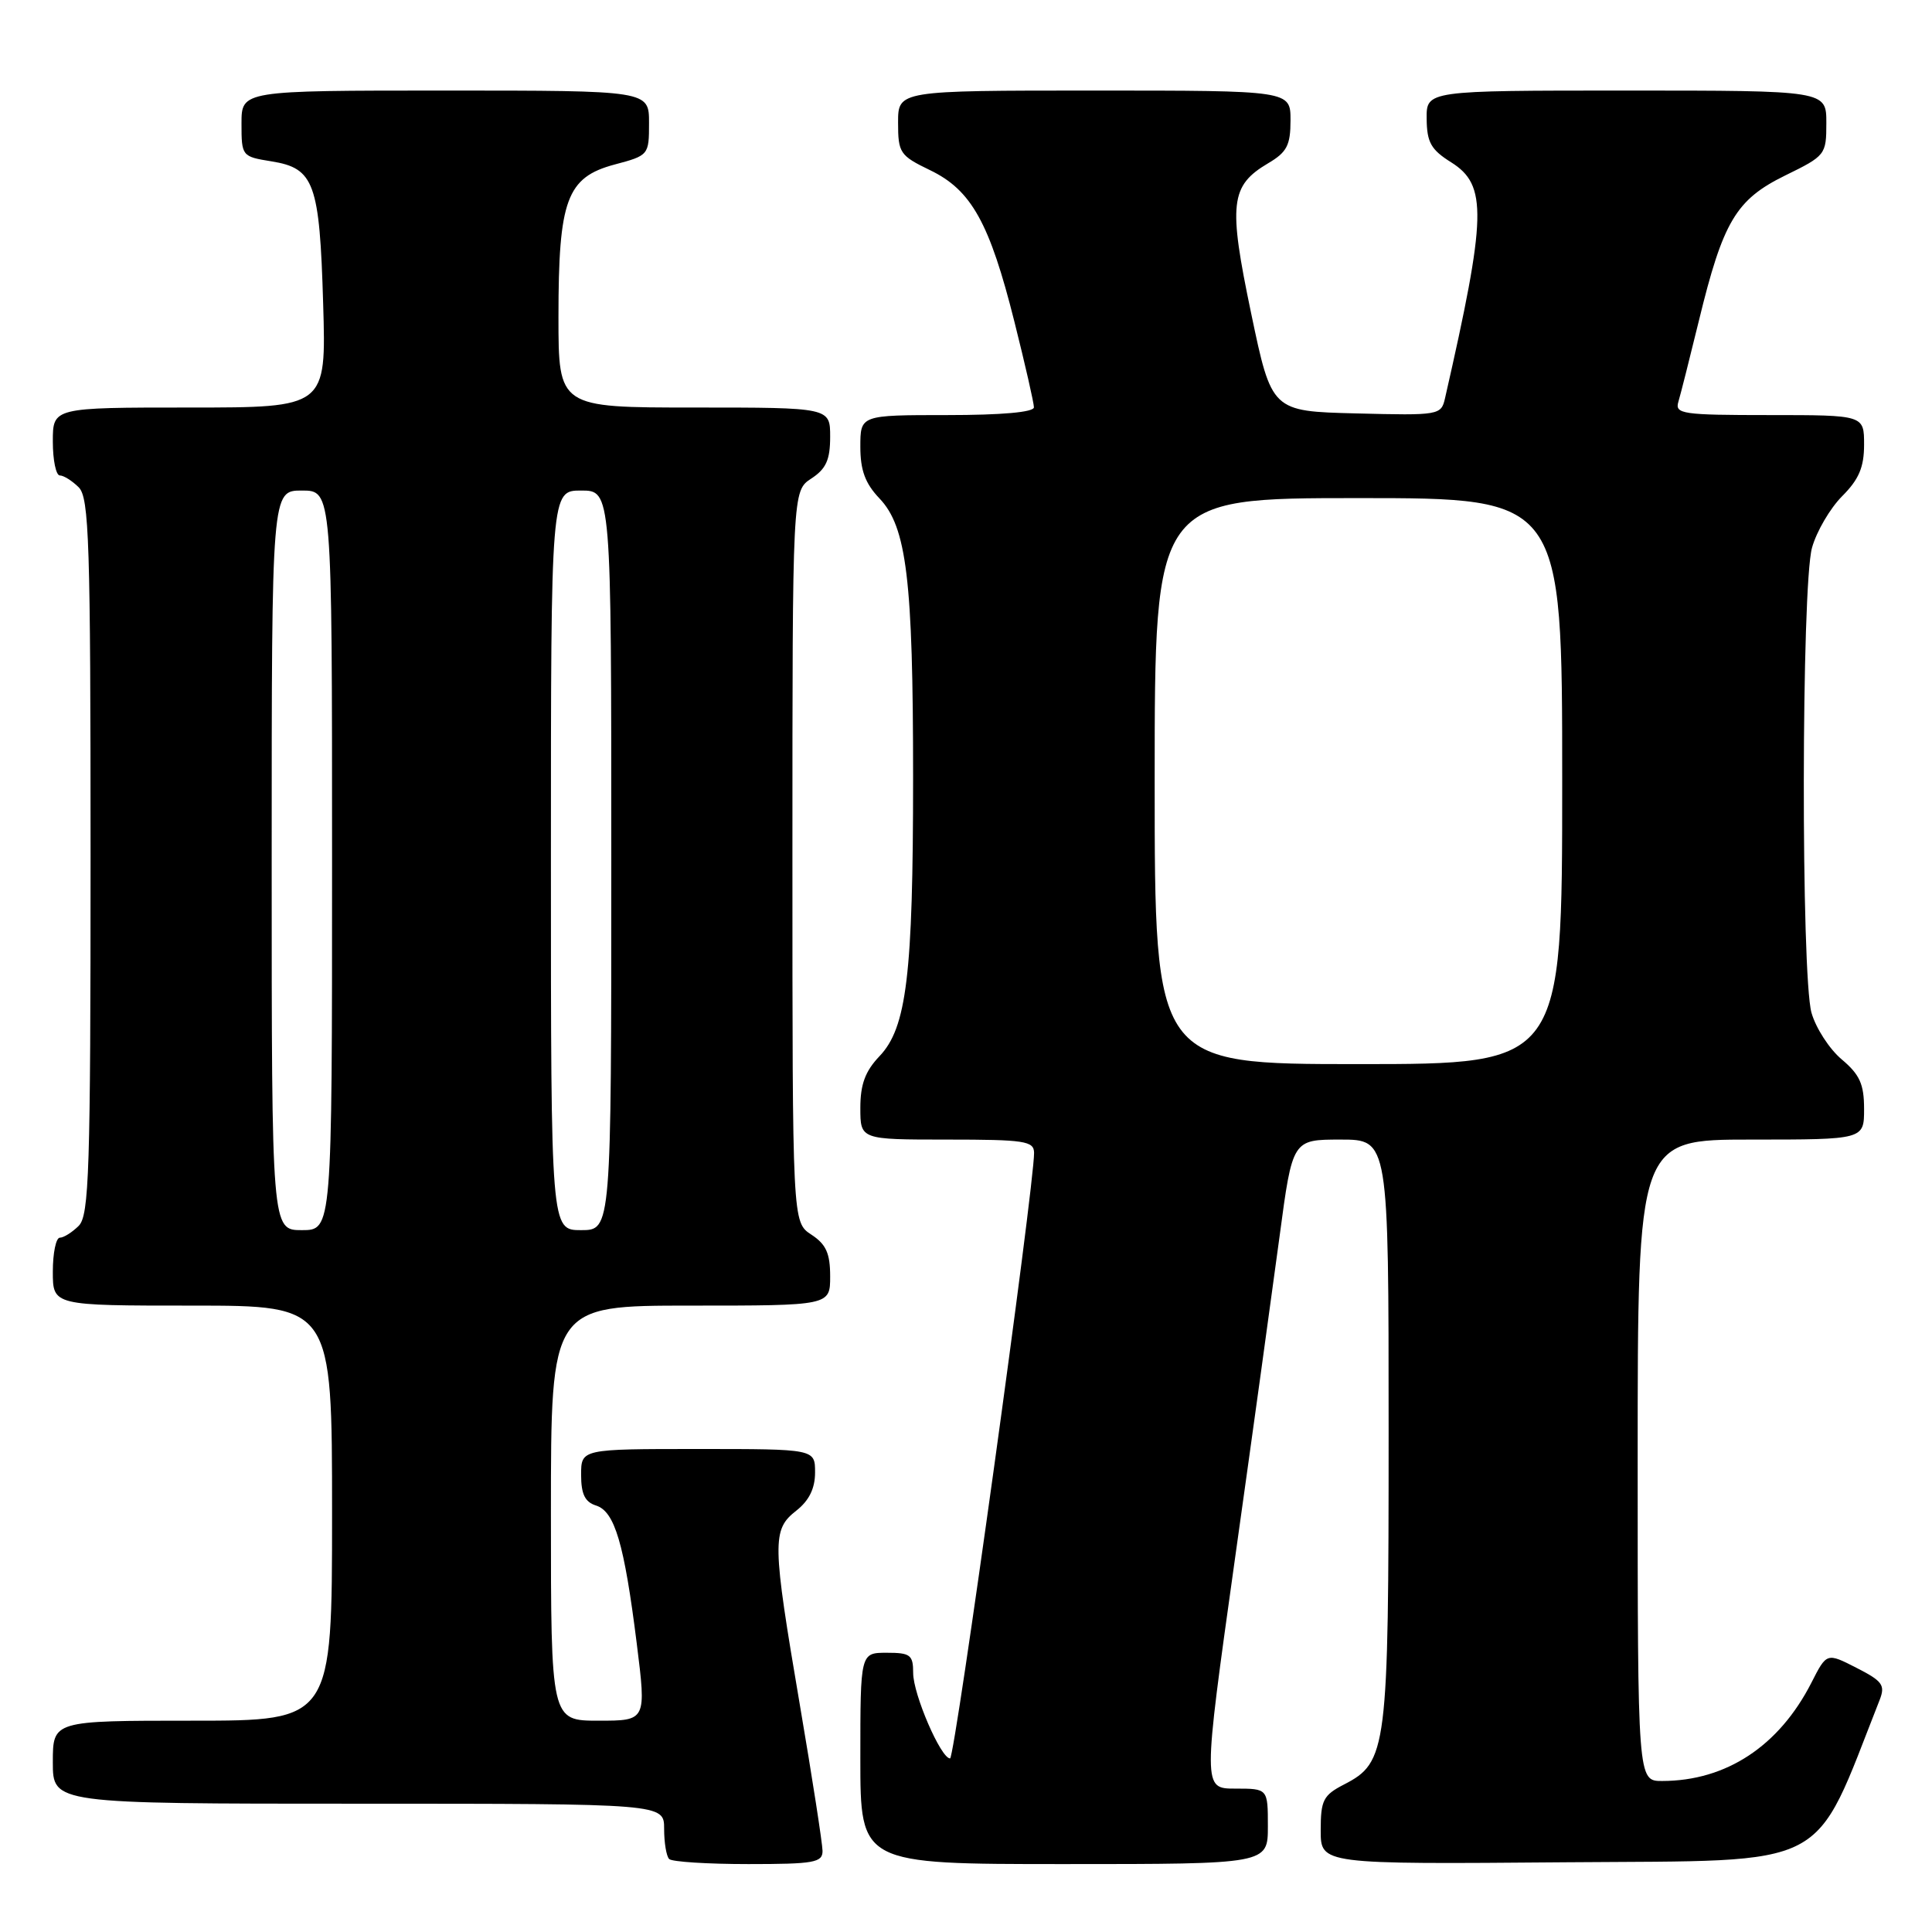 <?xml version="1.0" encoding="UTF-8" standalone="no"?>
<!DOCTYPE svg PUBLIC "-//W3C//DTD SVG 1.1//EN" "http://www.w3.org/Graphics/SVG/1.1/DTD/svg11.dtd" >
<svg xmlns="http://www.w3.org/2000/svg" xmlns:xlink="http://www.w3.org/1999/xlink" version="1.1" viewBox="0 0 256 256">
 <g >
 <path fill="currentColor"
d=" M 108.99 245.25 C 108.98 244.29 107.64 235.62 106.00 226.00 C 102.31 204.30 102.28 202.71 105.50 200.18 C 107.21 198.84 108.00 197.23 108.00 195.11 C 108.00 192.00 108.00 192.00 92.50 192.00 C 77.00 192.00 77.00 192.00 77.00 195.43 C 77.00 197.97 77.51 199.03 78.98 199.49 C 81.46 200.28 82.71 204.52 84.37 217.75 C 85.65 228.00 85.65 228.00 79.32 228.00 C 73.00 228.00 73.00 228.00 73.00 200.50 C 73.00 173.00 73.00 173.00 91.50 173.00 C 110.00 173.00 110.00 173.00 110.00 169.12 C 110.00 166.07 109.46 164.87 107.50 163.59 C 105.00 161.95 105.00 161.95 105.00 113.50 C 105.00 65.05 105.00 65.05 107.50 63.41 C 109.46 62.13 110.00 60.93 110.00 57.88 C 110.00 54.00 110.00 54.00 92.00 54.00 C 74.00 54.00 74.00 54.00 74.00 41.97 C 74.00 26.46 75.09 23.50 81.44 21.80 C 85.96 20.60 86.00 20.54 86.00 16.29 C 86.00 12.00 86.00 12.00 59.00 12.00 C 32.00 12.00 32.00 12.00 32.00 16.37 C 32.00 20.69 32.05 20.75 35.97 21.38 C 41.64 22.29 42.35 24.23 42.82 40.25 C 43.23 54.00 43.23 54.00 25.11 54.00 C 7.00 54.00 7.00 54.00 7.00 58.50 C 7.00 60.98 7.42 63.00 7.93 63.00 C 8.44 63.00 9.56 63.71 10.43 64.57 C 11.81 65.96 12.00 71.78 12.00 113.50 C 12.00 155.22 11.81 161.04 10.43 162.43 C 9.56 163.29 8.44 164.00 7.93 164.00 C 7.42 164.00 7.00 166.03 7.00 168.50 C 7.00 173.00 7.00 173.00 25.50 173.00 C 44.00 173.00 44.00 173.00 44.00 200.50 C 44.00 228.00 44.00 228.00 25.50 228.00 C 7.00 228.00 7.00 228.00 7.00 233.50 C 7.00 239.00 7.00 239.00 47.50 239.00 C 88.00 239.00 88.00 239.00 88.00 242.33 C 88.00 244.17 88.30 245.97 88.67 246.33 C 89.03 246.70 93.76 247.00 99.17 247.00 C 107.87 247.00 109.00 246.80 108.99 245.25 Z  M 168.00 242.00 C 168.00 237.00 168.00 237.00 163.69 237.00 C 159.37 237.00 159.37 237.00 163.61 206.75 C 165.95 190.11 168.62 170.76 169.56 163.75 C 171.26 151.00 171.26 151.00 177.63 151.00 C 184.00 151.00 184.00 151.00 184.00 189.53 C 184.00 231.98 183.81 233.50 178.08 236.46 C 175.33 237.88 175.00 238.54 175.00 242.54 C 175.00 247.03 175.00 247.03 207.60 246.76 C 243.12 246.48 240.07 248.06 249.06 225.26 C 249.83 223.29 249.45 222.76 246.00 221.00 C 242.05 218.98 242.05 218.98 240.02 222.97 C 235.73 231.37 228.73 235.98 220.25 235.99 C 217.00 236.00 217.00 236.00 217.00 193.50 C 217.00 151.00 217.00 151.00 232.00 151.00 C 247.00 151.00 247.00 151.00 247.00 146.94 C 247.00 143.66 246.43 142.39 244.03 140.37 C 242.40 139.00 240.60 136.21 240.03 134.19 C 238.64 129.16 238.69 77.65 240.10 72.58 C 240.70 70.42 242.50 67.35 244.09 65.75 C 246.31 63.53 247.00 61.92 247.00 58.92 C 247.00 55.00 247.00 55.00 234.43 55.00 C 222.93 55.00 221.91 54.85 222.39 53.25 C 222.68 52.29 223.90 47.45 225.11 42.50 C 228.31 29.34 230.02 26.46 236.53 23.26 C 241.89 20.64 242.00 20.50 242.00 16.29 C 242.00 12.00 242.00 12.00 215.50 12.00 C 189.00 12.00 189.00 12.00 189.04 15.75 C 189.07 18.87 189.62 19.84 192.29 21.51 C 197.09 24.53 196.99 28.58 191.47 52.78 C 190.96 55.01 190.70 55.06 179.72 54.78 C 168.50 54.50 168.50 54.50 165.78 41.50 C 162.74 26.96 163.01 24.61 168.04 21.63 C 170.52 20.17 171.00 19.25 171.00 15.94 C 171.00 12.00 171.00 12.00 145.00 12.00 C 119.00 12.00 119.00 12.00 119.00 16.25 C 119.00 20.26 119.24 20.62 123.24 22.55 C 128.72 25.19 131.13 29.53 134.42 42.65 C 135.84 48.31 137.00 53.40 137.00 53.97 C 137.00 54.62 132.73 55.00 125.50 55.00 C 114.00 55.00 114.00 55.00 114.00 59.20 C 114.00 62.32 114.65 64.06 116.52 66.03 C 120.14 69.80 120.99 76.81 120.99 103.00 C 120.99 129.19 120.14 136.20 116.52 139.97 C 114.65 141.94 114.00 143.68 114.00 146.80 C 114.00 151.00 114.00 151.00 125.50 151.00 C 135.78 151.00 137.00 151.19 137.02 152.75 C 137.06 157.05 126.53 233.00 125.89 233.00 C 124.67 233.00 121.00 224.51 121.00 221.68 C 121.00 219.28 120.63 219.00 117.50 219.00 C 114.00 219.00 114.00 219.00 114.00 233.00 C 114.00 247.00 114.00 247.00 141.00 247.00 C 168.00 247.00 168.00 247.00 168.00 242.00 Z  M 36.00 114.00 C 36.00 65.00 36.00 65.00 40.00 65.00 C 44.00 65.00 44.00 65.00 44.00 114.00 C 44.00 163.00 44.00 163.00 40.00 163.00 C 36.00 163.00 36.00 163.00 36.00 114.00 Z  M 73.00 114.00 C 73.00 65.00 73.00 65.00 77.00 65.00 C 81.00 65.00 81.00 65.00 81.00 114.00 C 81.00 163.00 81.00 163.00 77.00 163.00 C 73.00 163.00 73.00 163.00 73.00 114.00 Z  M 153.00 103.50 C 153.00 66.00 153.00 66.00 180.00 66.00 C 207.00 66.00 207.00 66.00 207.00 103.50 C 207.00 141.00 207.00 141.00 180.00 141.00 C 153.00 141.00 153.00 141.00 153.00 103.50 Z "/>
</g>
</svg>